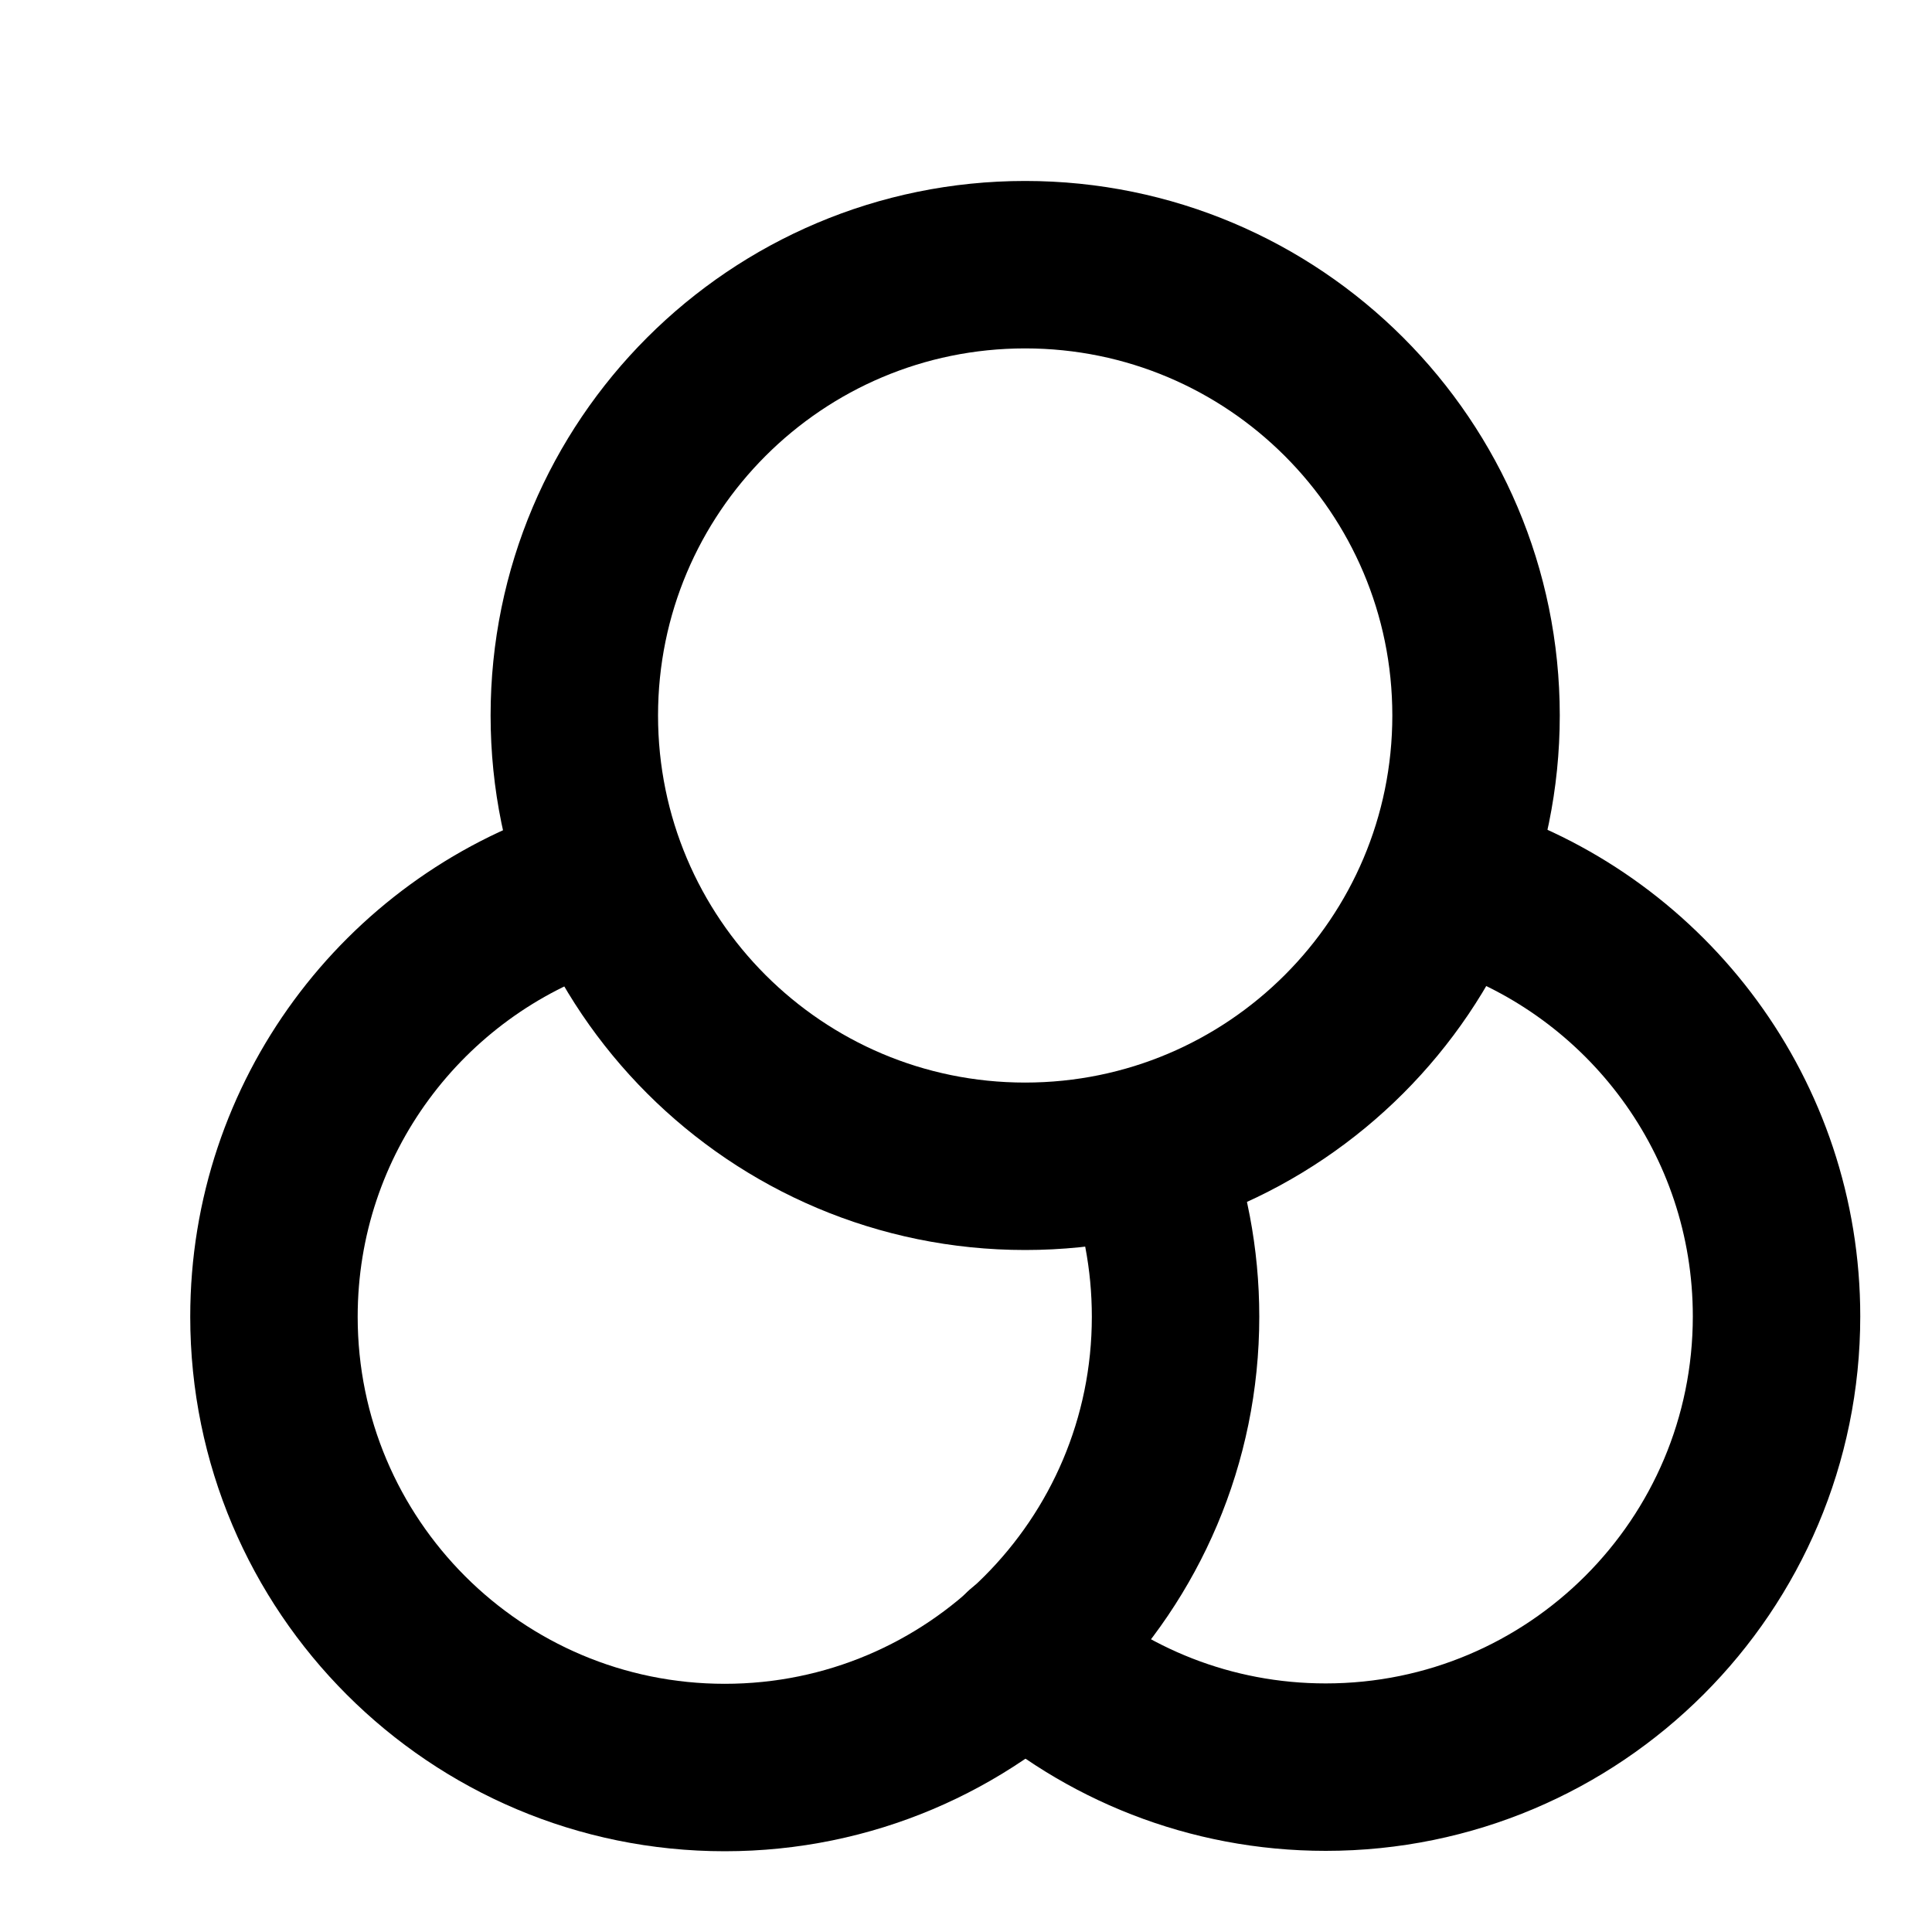 <svg fill="none" xmlns="http://www.w3.org/2000/svg" viewBox="0 0 15 15" class="design-iconfont">
  <g clip-path="url(#hhucqnxxt__clip0_7881_28499)">
    <g clip-path="url(#hhucqnxxt__clip1_7881_28499)" stroke="#000" stroke-width="1.3" stroke-linecap="round" stroke-linejoin="round">
      <path d="M7.959 12.829C8.579 13.383 9.396 13.72 10.293 13.72C12.226 13.72 13.793 12.153 13.793 10.22C13.793 8.674 12.79 7.362 11.4 6.898"/>
      <path d="M8.886 8.943C9.042 9.34 9.127 9.771 9.127 10.223C9.127 12.156 7.56 13.723 5.627 13.723C3.694 13.723 2.127 12.156 2.127 10.223C2.127 8.673 3.135 7.358 4.531 6.898"/>
      <path d="M7.959 9.055C9.892 9.055 11.46 7.488 11.46 5.555C11.46 3.622 9.892 2.055 7.959 2.055C6.026 2.055 4.459 3.622 4.459 5.555C4.459 7.488 6.026 9.055 7.959 9.055Z"/>
    </g>
  </g>
  <defs>
    <clipPath id="hhucqnxxt__clip0_7881_28499">
      <path fill="#fff" transform="translate(.96 .887)" d="M0 0H14V14H0z"/>
    </clipPath>
    <clipPath id="hhucqnxxt__clip1_7881_28499">
      <path fill="#fff" transform="translate(.96 .887)" d="M0 0H14V14H0z"/>
    </clipPath>
  </defs>
</svg>
